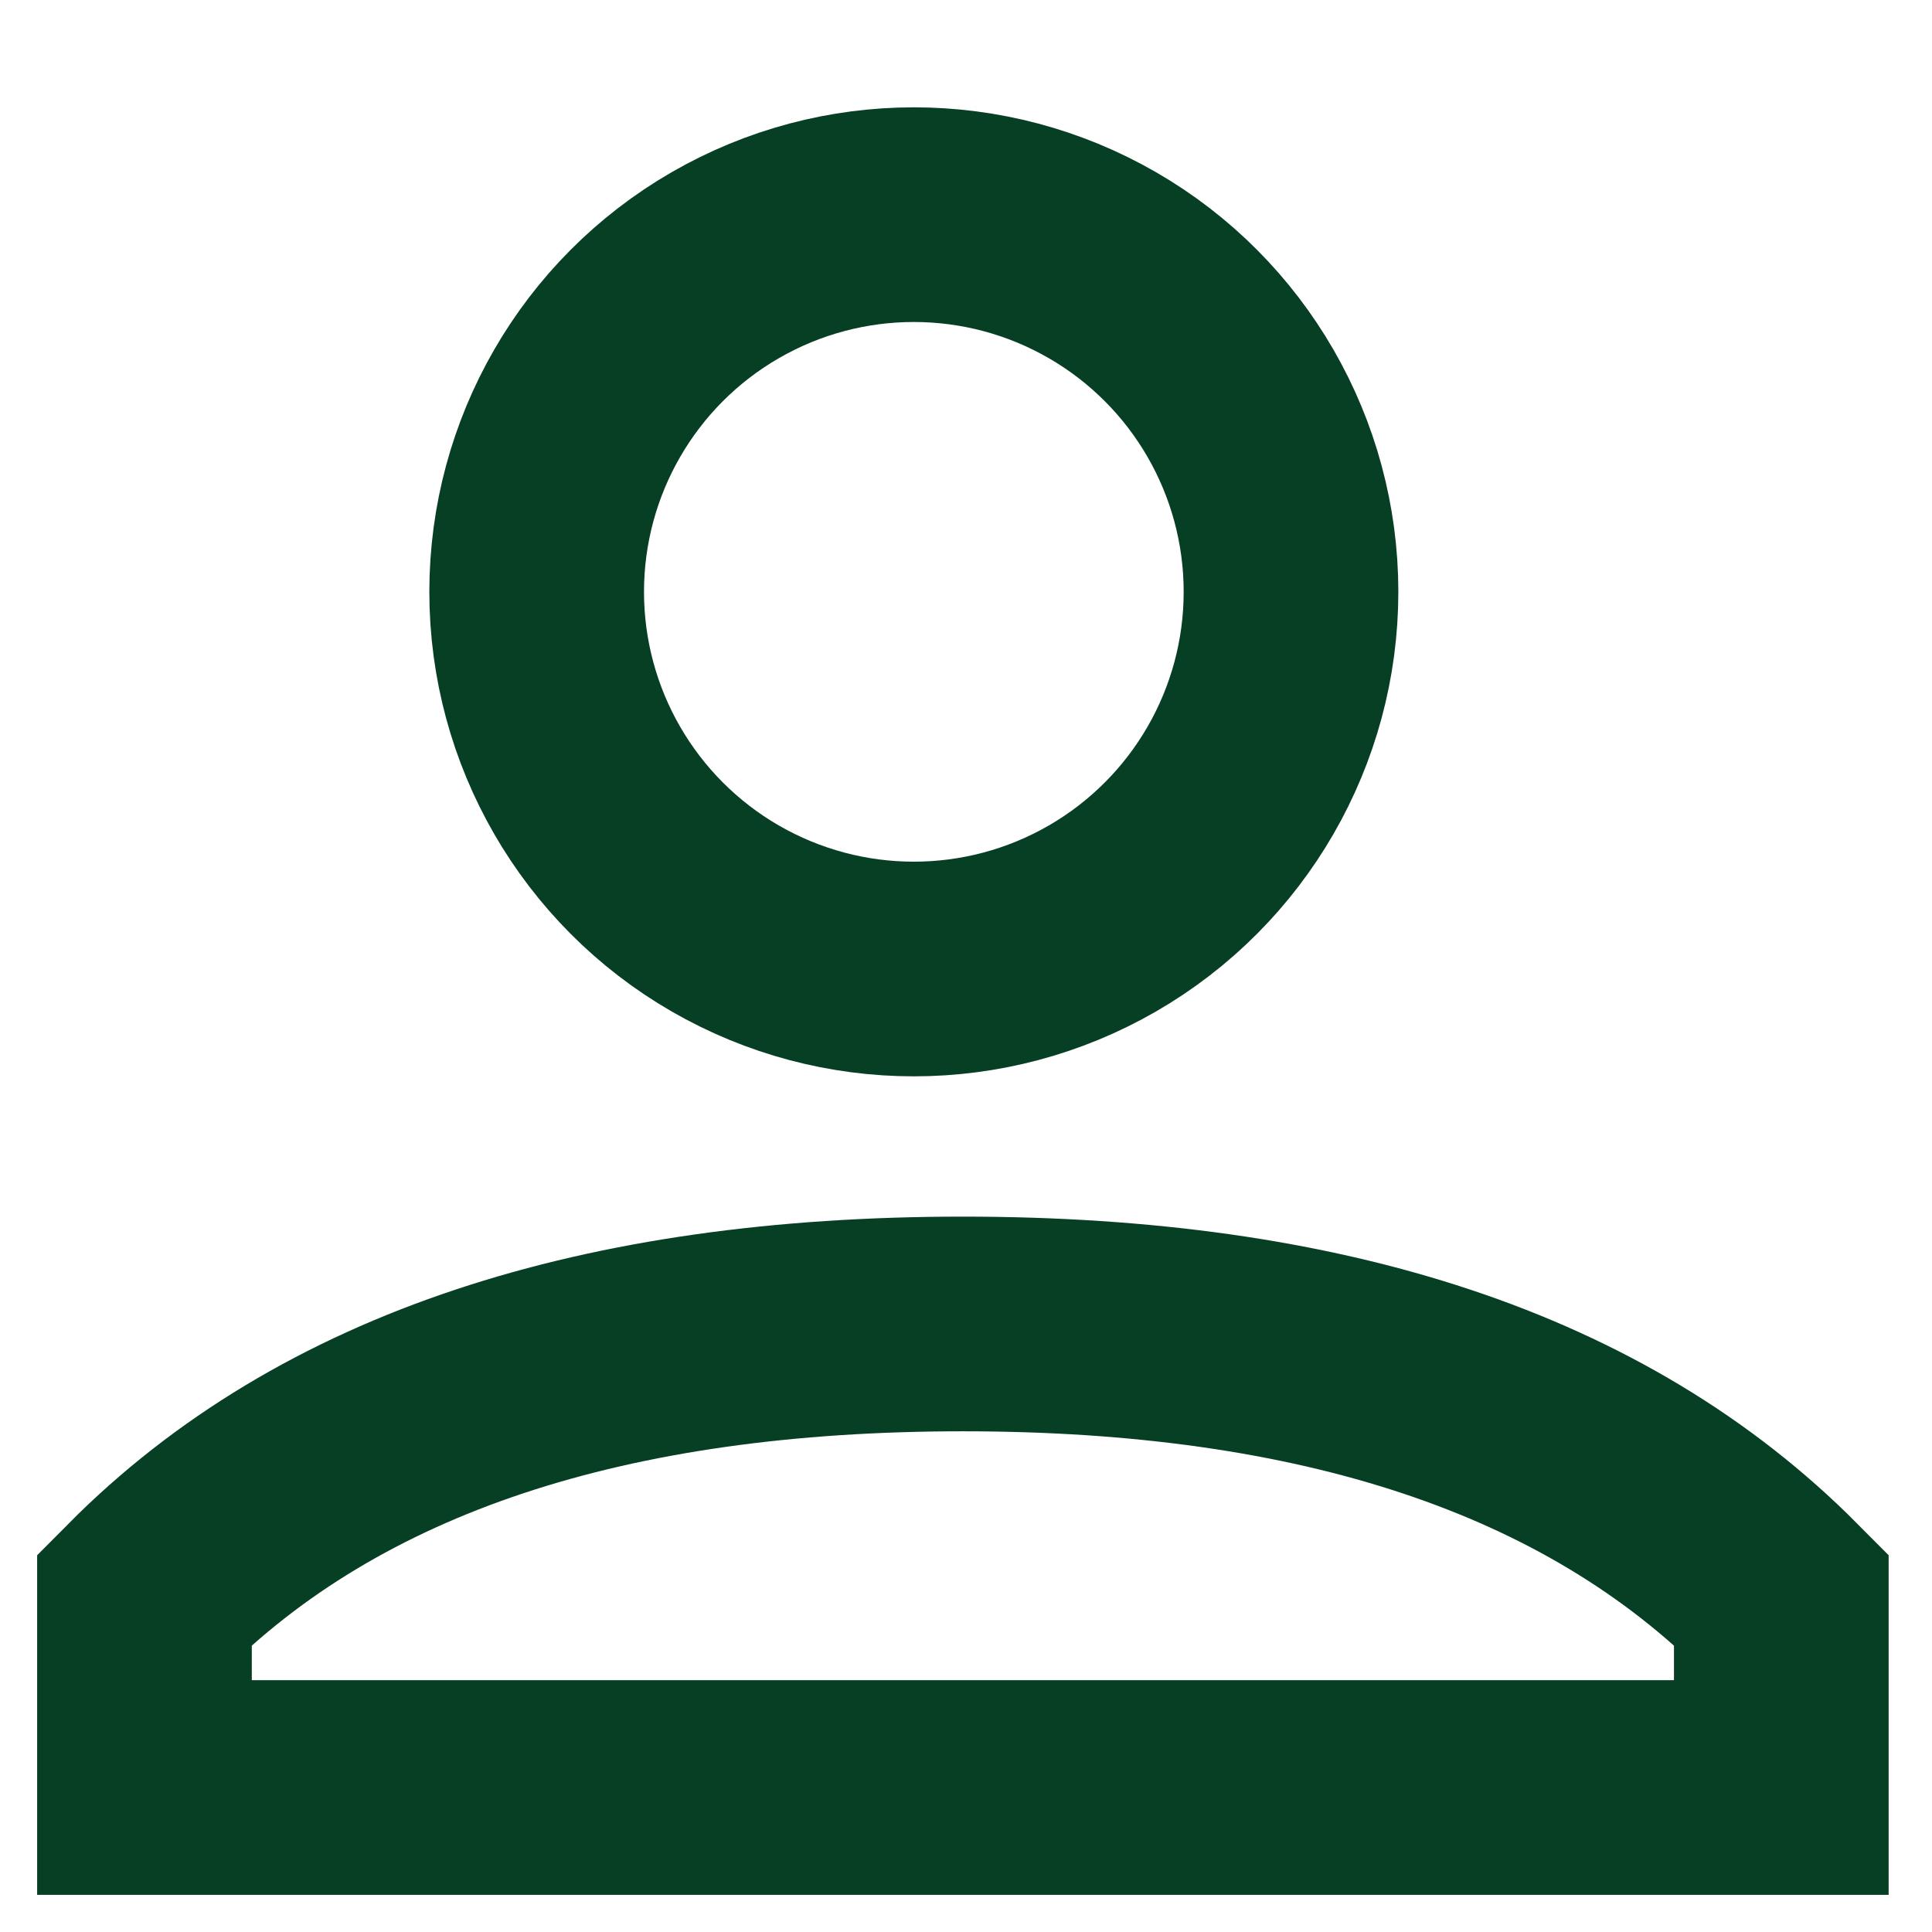<?xml version="1.0" encoding="UTF-8"?>
<svg width="18px" height="18px" viewBox="0 0 18 18" version="1.1" xmlns="http://www.w3.org/2000/svg" xmlns:xlink="http://www.w3.org/1999/xlink">
    <title>Icon/Contact/View</title>
    <g id="Symbols" stroke="none" stroke-width="1" fill="none" fill-rule="evenodd">
        <g id="Icon/Contact/View" stroke="#073F24" stroke-width="2">
            <g id="Icon/User" transform="translate(0, 1)">
                <circle id="Oval" cx="8.514" cy="4.514" r="3.514"></circle>
                <path d="M8.971,11.335 C5.639,11.335 3.079,12.157 1.346,13.902 L1.346,15.654 L16.596,15.654 L16.596,13.902 C14.862,12.157 12.303,11.335 8.971,11.335 Z" id="Path-12"></path>
            </g>
        </g>
    </g>
</svg>